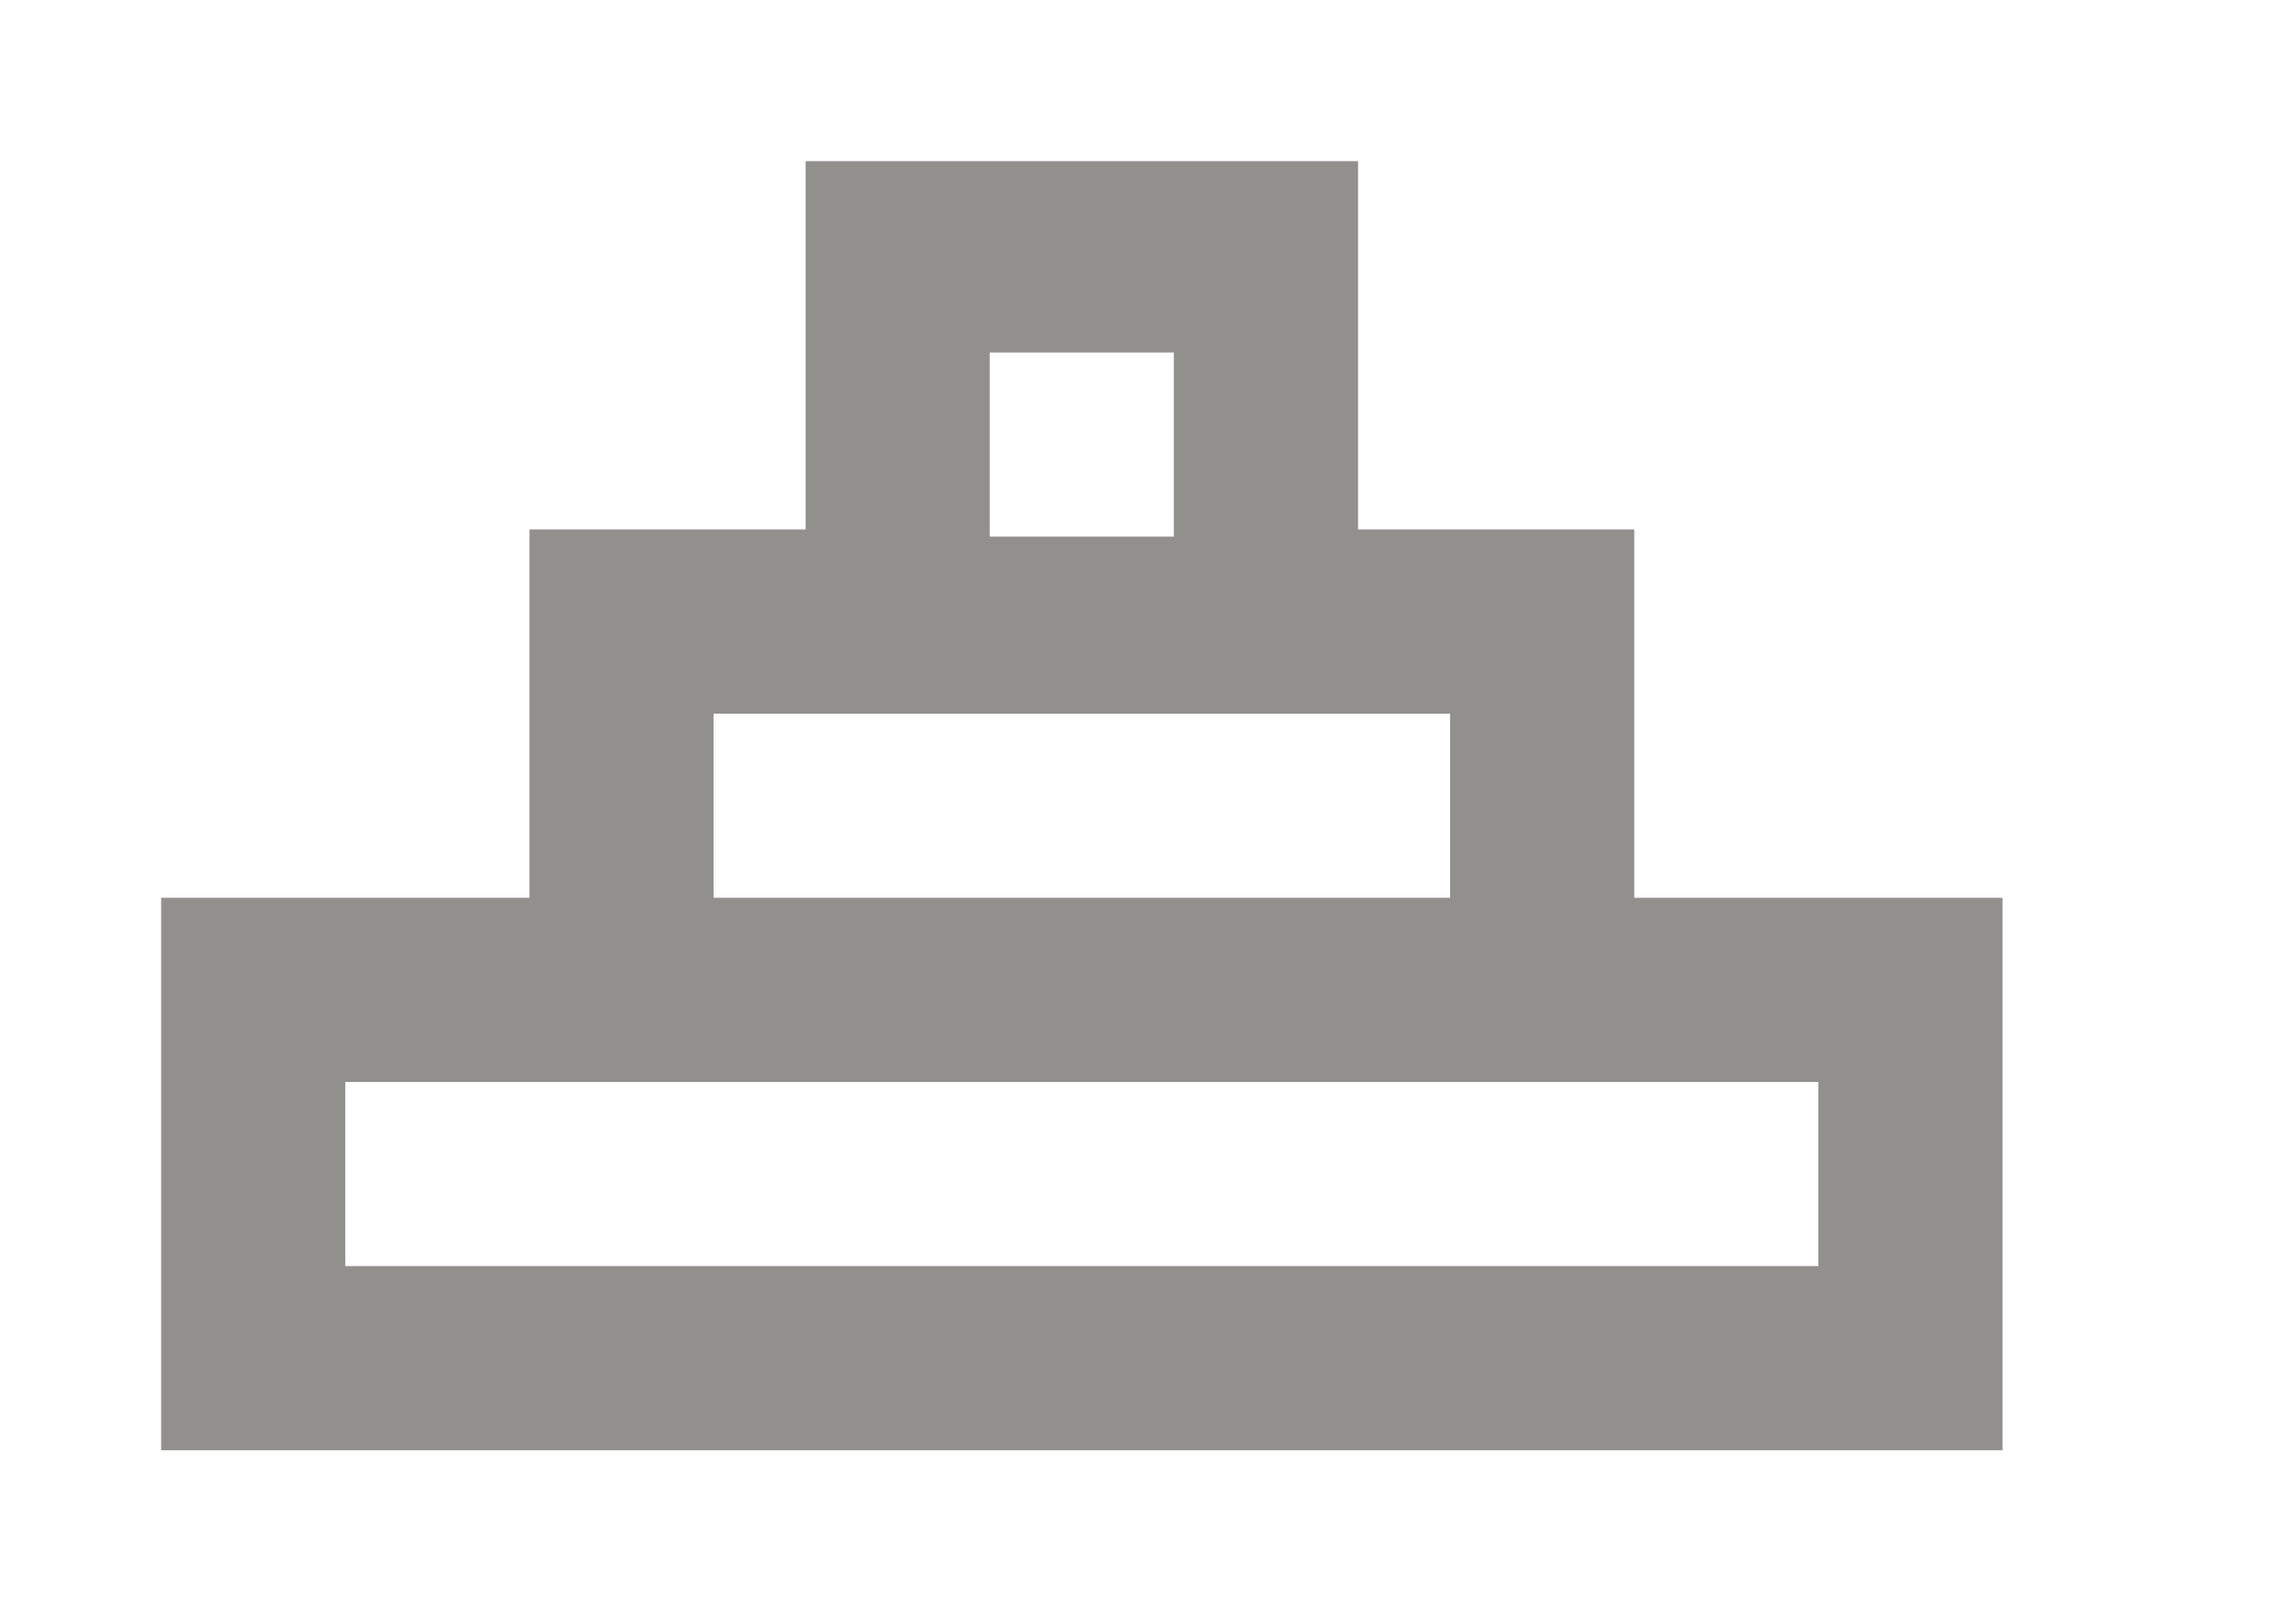 <!-- Generated by IcoMoon.io -->
<svg version="1.1" xmlns="http://www.w3.org/2000/svg" width="57" height="40" viewBox="0 0 57 40">
<title>mp-object_alignment-4</title>
<path fill="#91908d" d="M8.571 31.429v-4.571h36.571v4.571h-36.571zM17.714 22.286v-4.571h18.286v4.571h-18.286zM24.571 13.321v-4.571h4.571v4.571h-4.571zM45.143 22.286h-4.571v-9.143h-6.857v-9.143h-13.714v9.143h-6.857v9.143h-9.143v13.714h45.714v-13.714h-4.571z"></path>
</svg>
